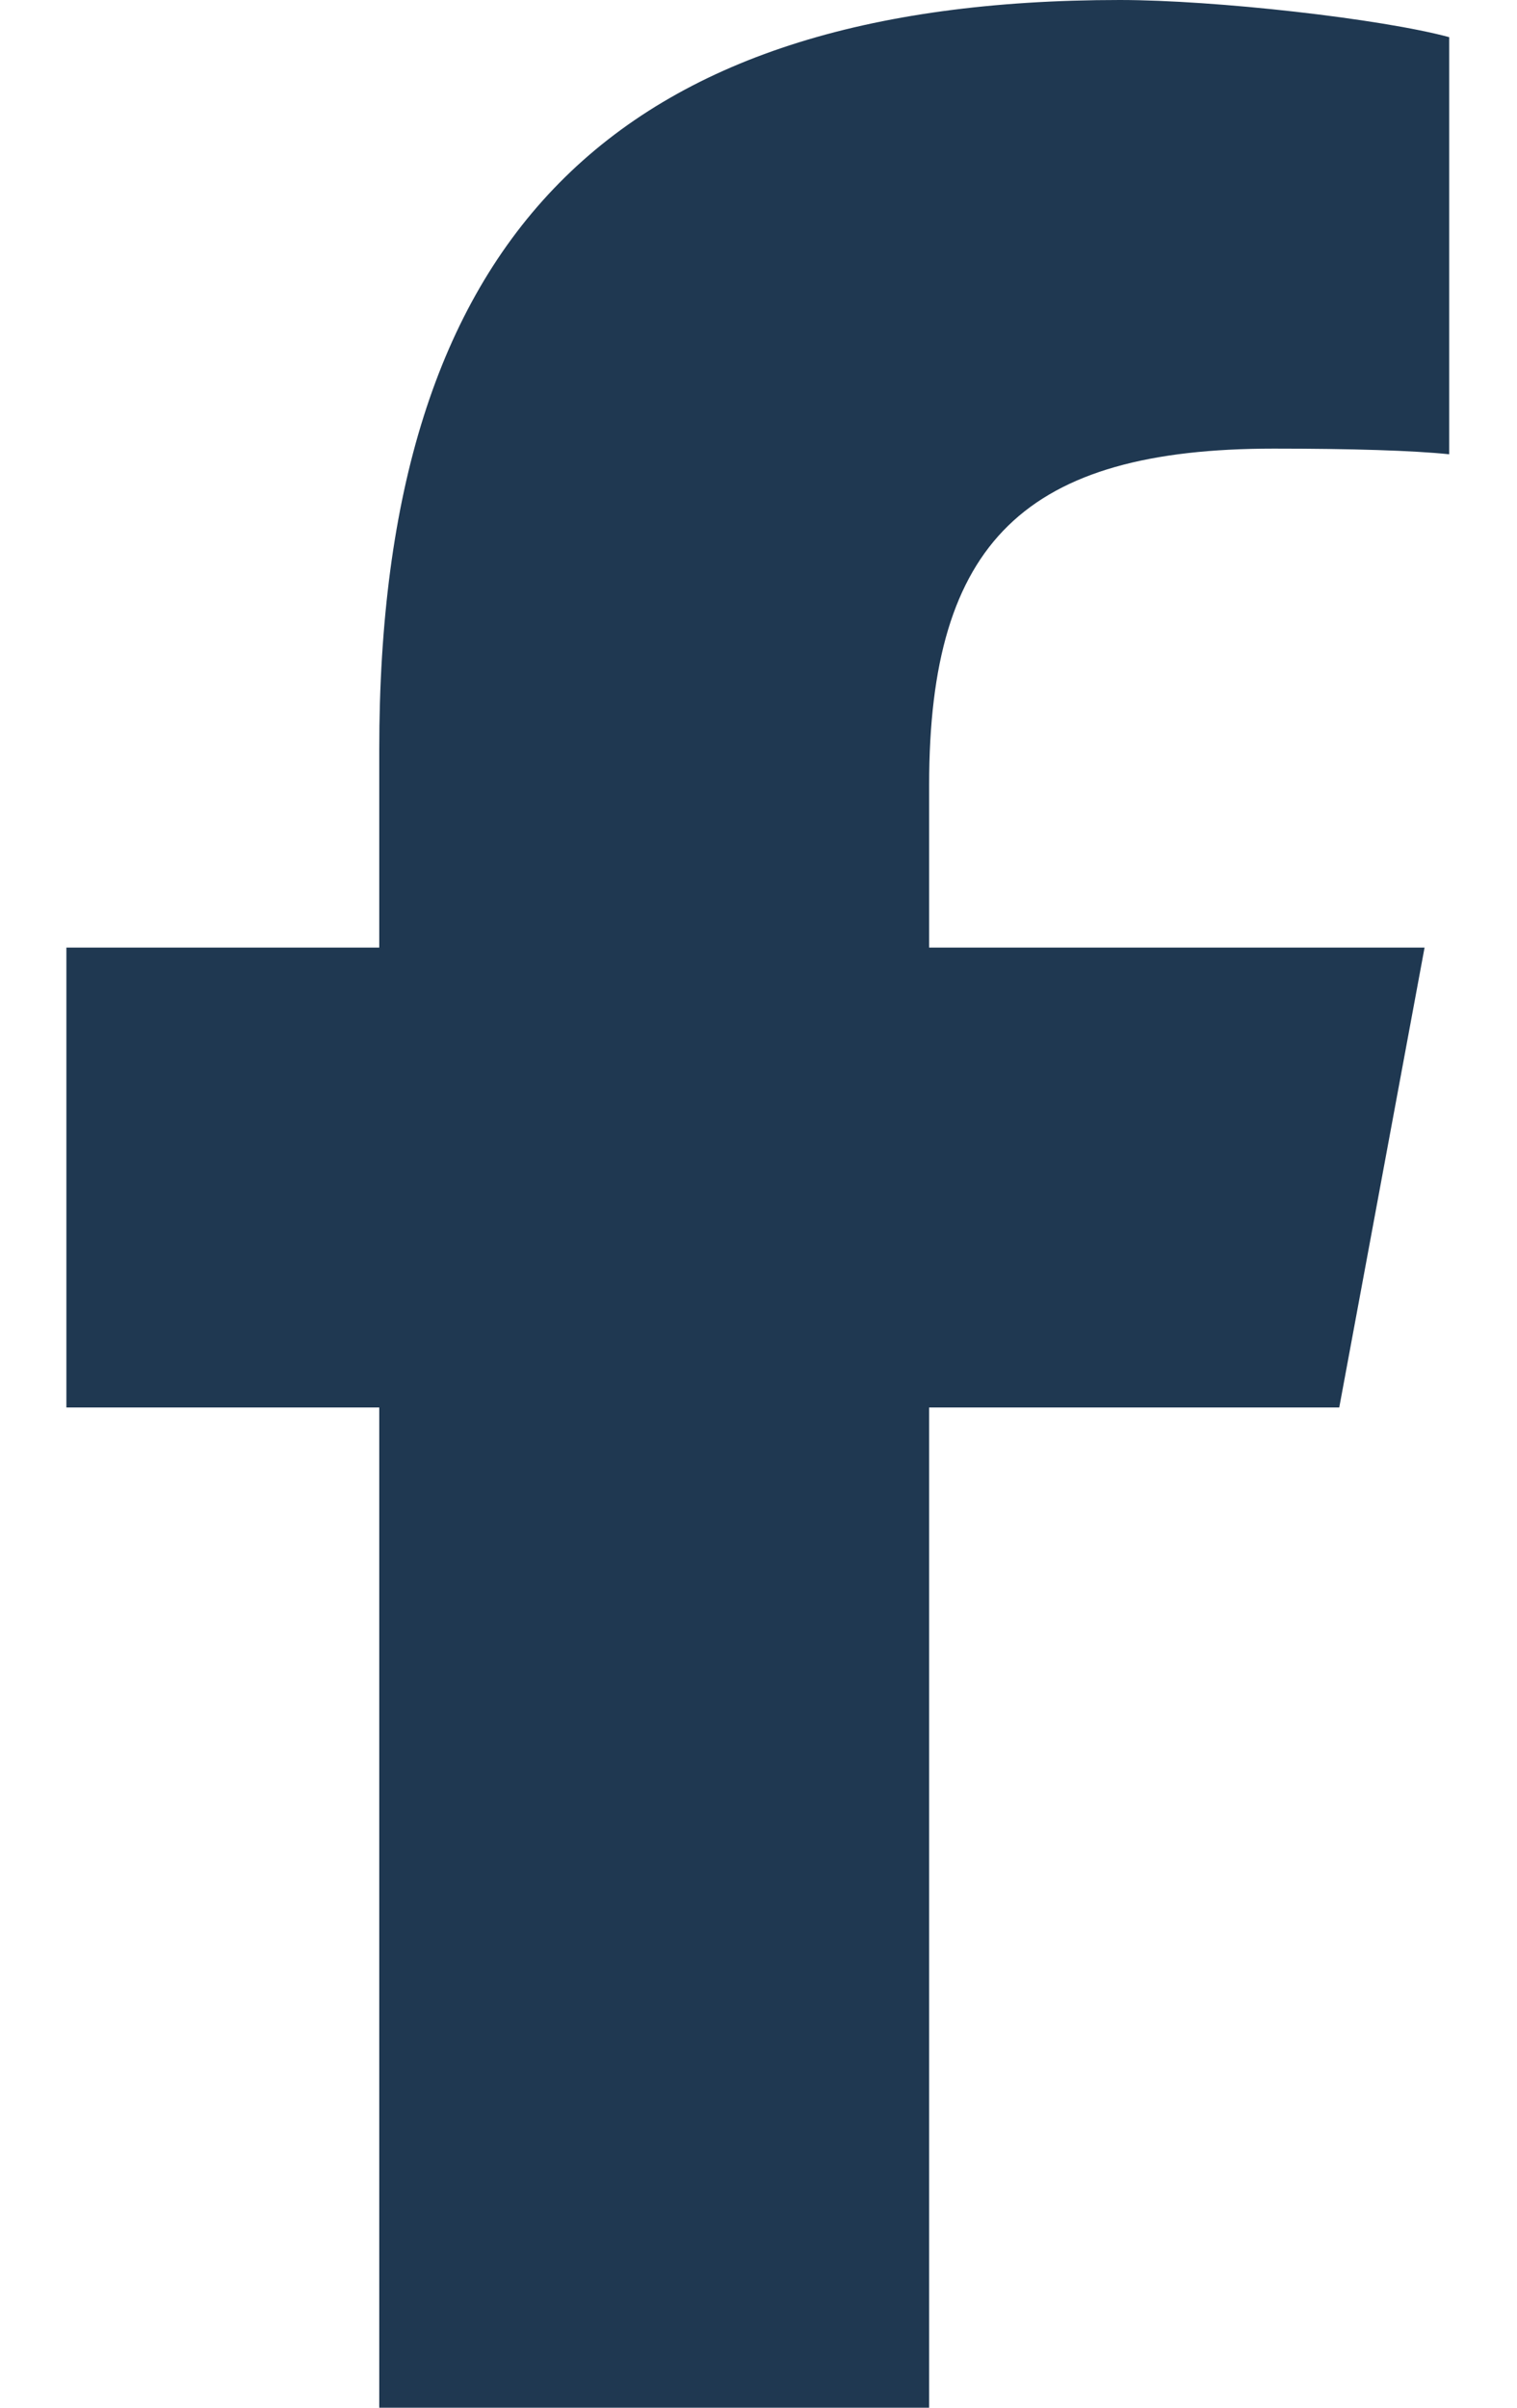 <svg width="29" height="46" viewBox="0 0 29 46" fill="none" xmlns="http://www.w3.org/2000/svg">
<path d="M7.25 26.89V46H17.762V26.89H25.602L27.233 18.104H17.762V14.995C17.762 10.35 19.602 8.571 24.351 8.571C25.828 8.571 27.015 8.607 27.704 8.679V0.71C26.408 0.359 23.236 0 21.406 0C11.718 0 7.25 4.537 7.25 14.321V18.104H1.269V26.89H7.25Z" fill="#1F3851"/>
</svg>
